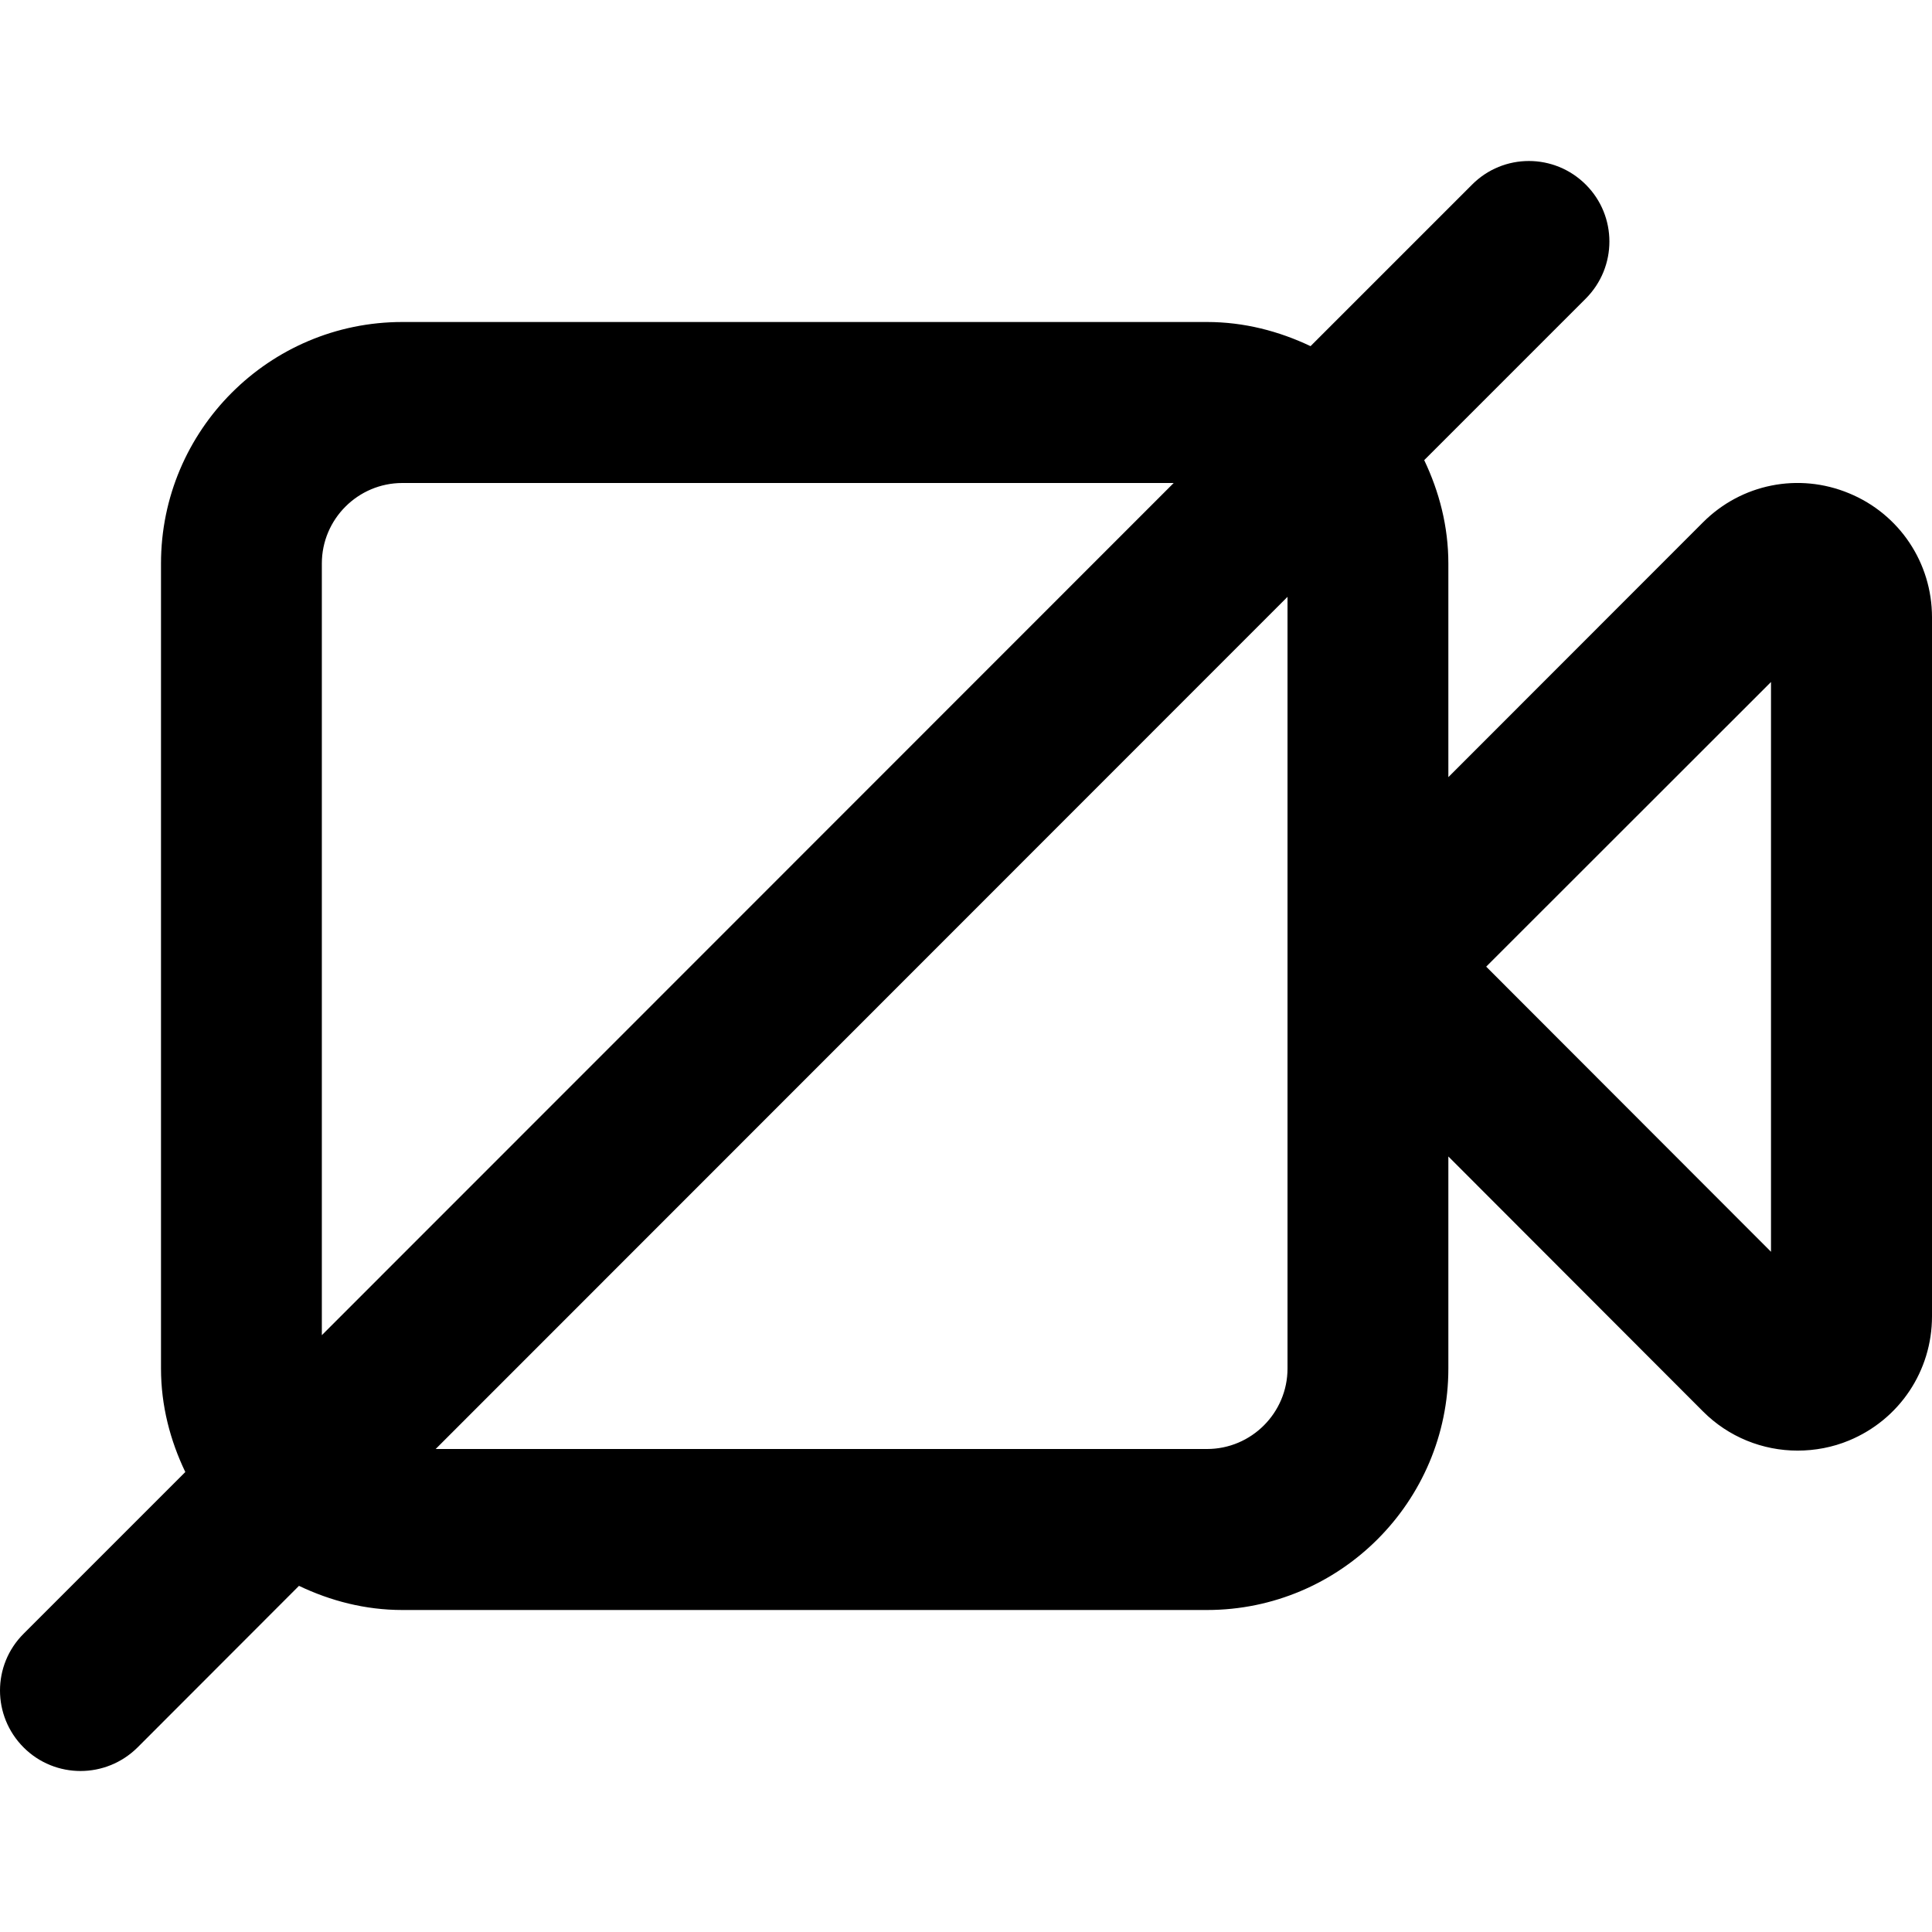 <svg width="12" height="12" viewBox="0 0 12 12" xmlns="http://www.w3.org/2000/svg"><title>video/camera-muted_12</title><path d="M11 7.775L9.231 6.004l1.769-1.768 0 3.539zM7.497 9L2.706 9l5.291-5.293 0 4.793c0 .275-.224.5-.5.5zM1.999 3.5c0-.276.225-.5.5-.5l4.791 0-5.291 5.293 0-4.793zm9.486-.436c-.313-.13-.669-.059-.908.181L8.996 4.827l0-1.327c0-.231-.057-.447-.15-.642l1.004-1.004c.195-.196.195-.512 0-.707-.196-.196-.512-.196-.707 0L8.14 2.15C7.944 2.057 7.728 2 7.497 2L2.499 2C1.672 2 1 2.672 1 3.5l0 2.5 0 2.5c0 .231.057.447.151.643L.147 10.147c-.196.195-.196.511 0 .707.097.097.225.146.353.146.128 0 .256-.049.354-.146L1.857 9.85c.195.093.411.15.642.15l4.998 0c.827 0 1.499-.673 1.499-1.5l0-1.317 1.581 1.583c.159.16.372.244.588.244.107 0 .217-.02.32-.063C11.798 8.817 12 8.515 12 8.176l0-4.342c0-.338-.202-.641-.515-.77z" fill="#000" fill-rule="evenodd"/></svg>